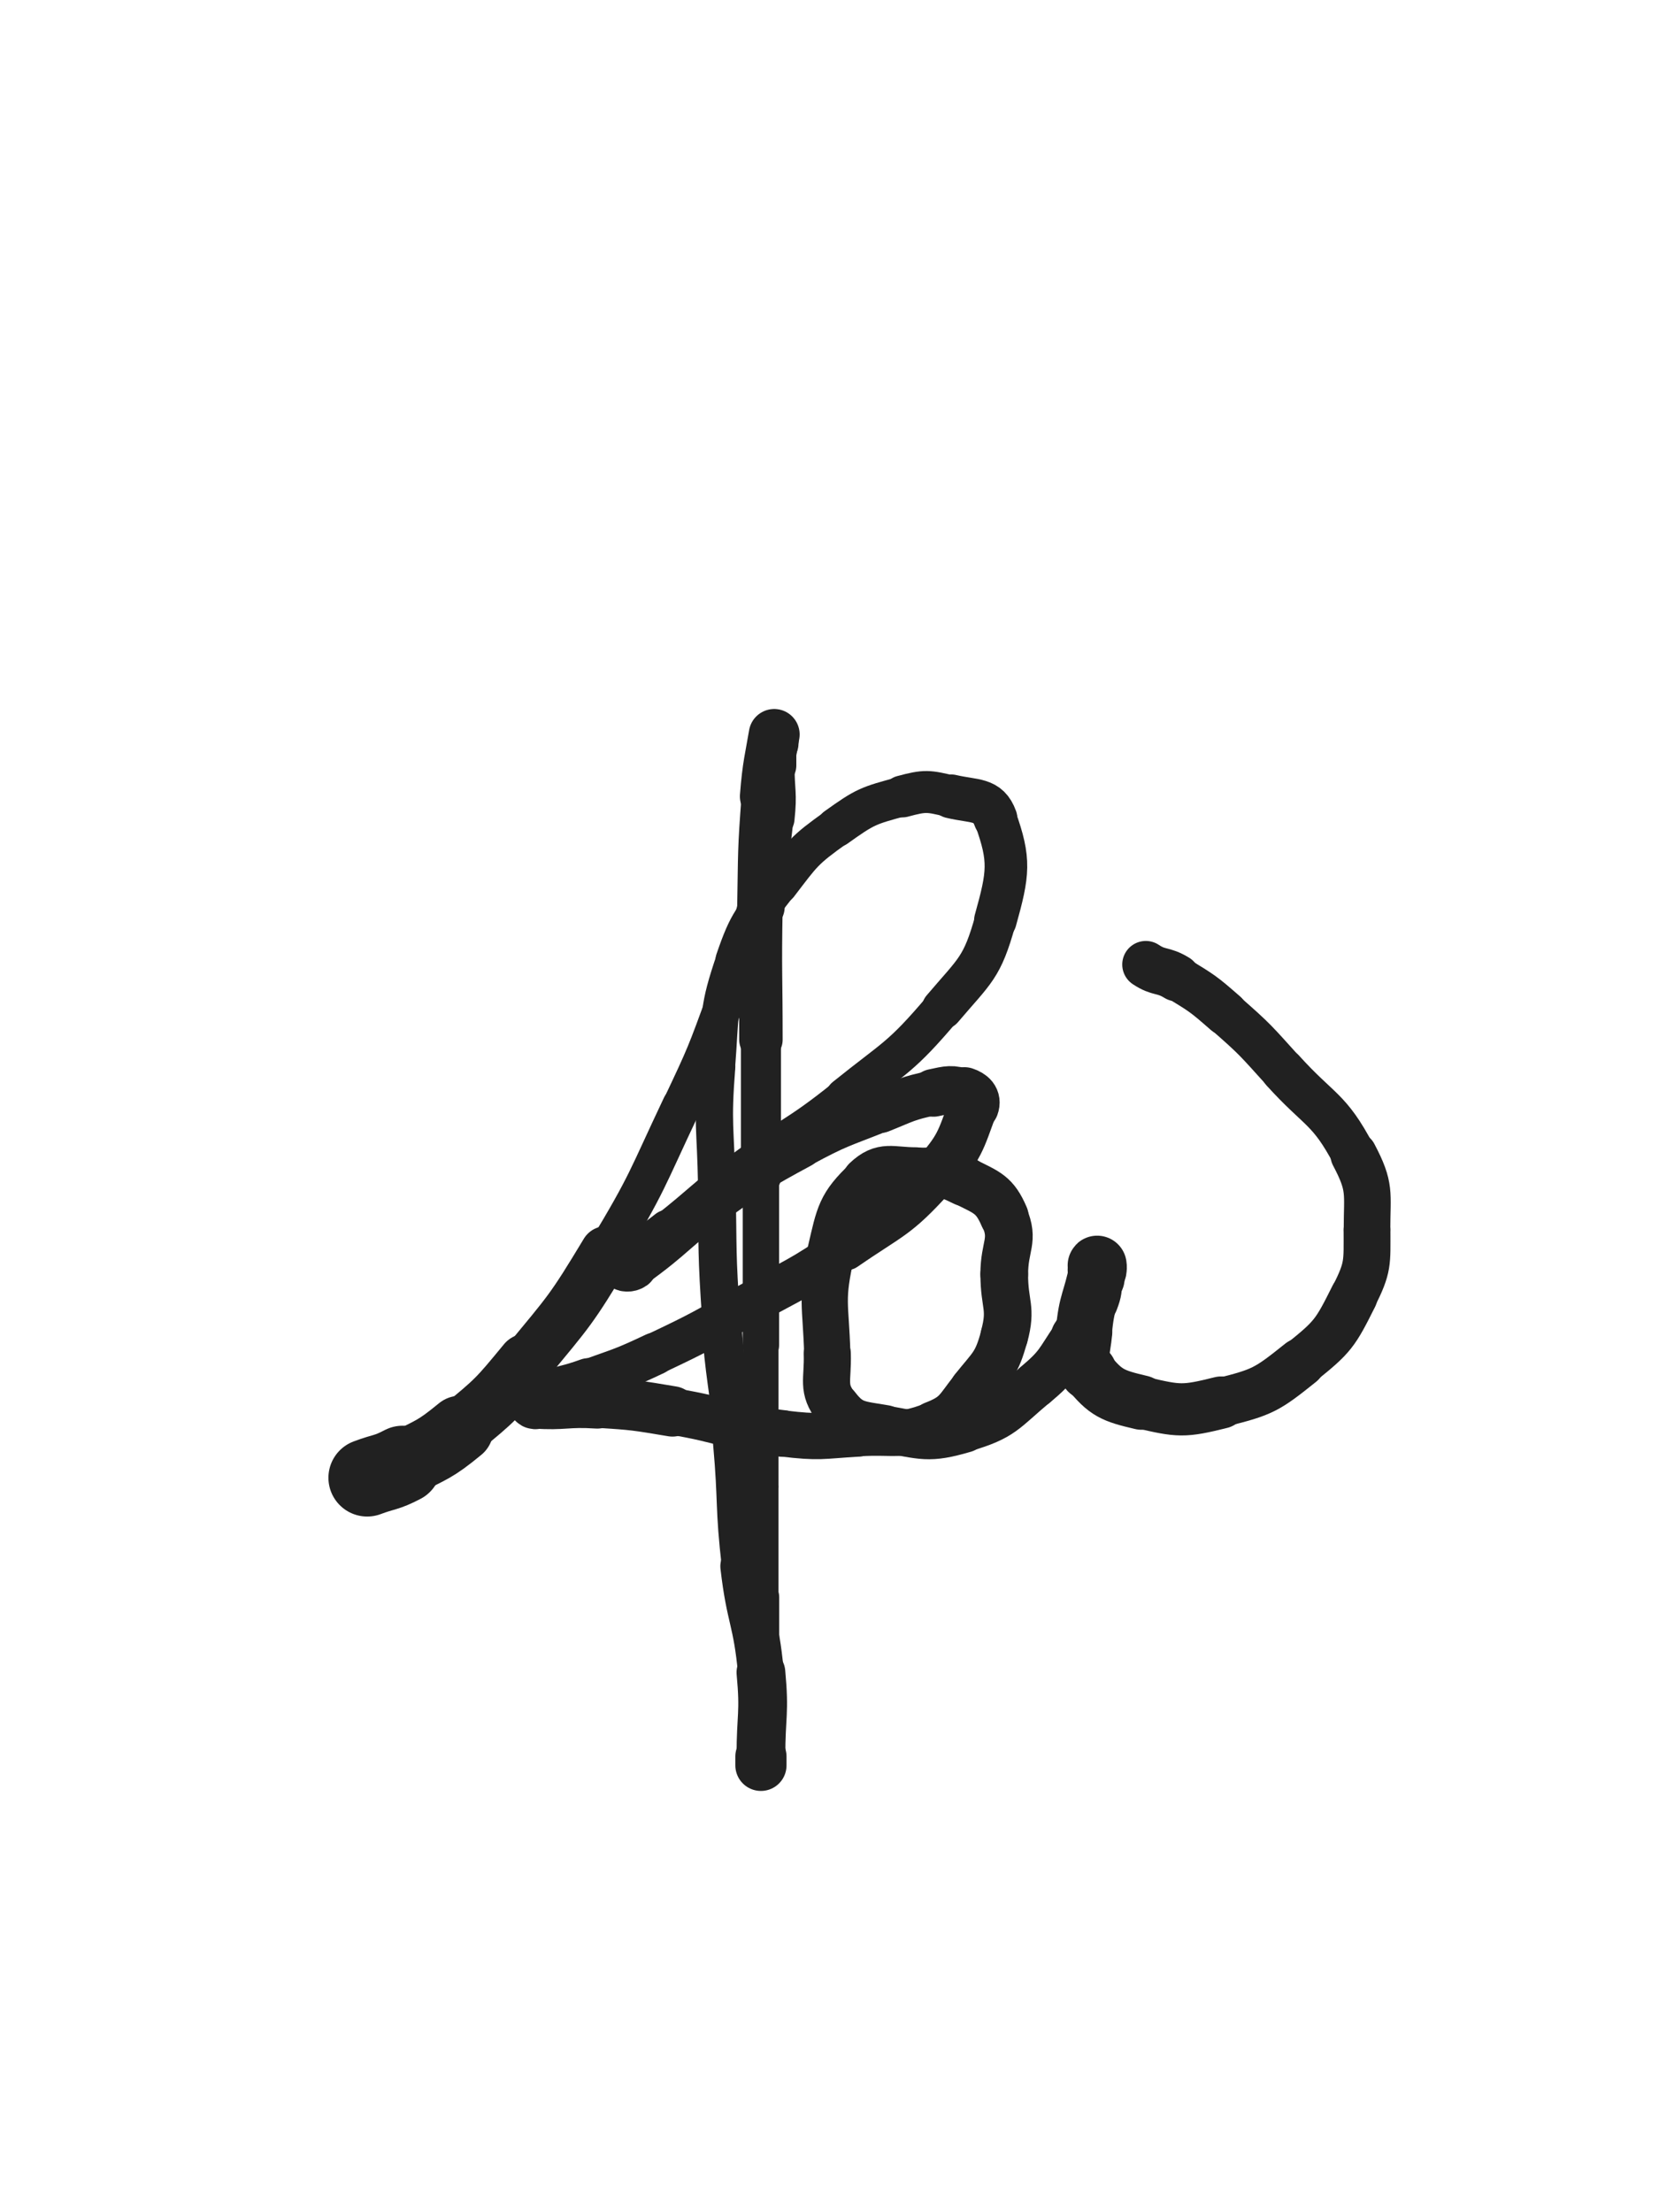 <svg xmlns="http://www.w3.org/2000/svg" xmlns:xlink="http://www.w3.org/1999/xlink" viewBox="0 0 375 500"><path d="M 83.000,334.000 C 87.000,332.500 87.232,332.974 91.000,331.000" stroke-width="17.527" stroke="rgb(33,33,33)" fill="none" stroke-linecap="round"></path><path d="M 91.000,331.000 C 97.732,327.474 98.142,327.812 104.000,323.000" stroke-width="15.086" stroke="rgb(33,33,33)" fill="none" stroke-linecap="round"></path><path d="M 104.000,323.000 C 112.142,316.312 112.271,316.156 119.000,308.000" stroke-width="13.158" stroke="rgb(33,33,33)" fill="none" stroke-linecap="round"></path><path d="M 119.000,308.000 C 128.771,296.156 129.064,296.152 137.000,283.000" stroke-width="11.742" stroke="rgb(33,33,33)" fill="none" stroke-linecap="round"></path><path d="M 137.000,283.000 C 146.564,267.152 146.061,266.761 154.000,250.000" stroke-width="8.720" stroke="rgb(33,33,33)" fill="none" stroke-linecap="round"></path><path d="M 154.000,250.000 C 159.561,238.261 159.521,238.192 164.000,226.000" stroke-width="8.568" stroke="rgb(33,33,33)" fill="none" stroke-linecap="round"></path><path d="M 164.000,226.000 C 168.521,213.692 168.605,213.653 172.000,201.000" stroke-width="8.371" stroke="rgb(33,33,33)" fill="none" stroke-linecap="round"></path><path d="M 172.000,201.000 C 174.105,193.153 174.137,193.059 175.000,185.000" stroke-width="8.703" stroke="rgb(33,33,33)" fill="none" stroke-linecap="round"></path><path d="M 175.000,185.000 C 175.637,179.059 175.000,179.000 175.000,173.000" stroke-width="9.194" stroke="rgb(33,33,33)" fill="none" stroke-linecap="round"></path><path d="M 175.000,173.000 C 175.000,170.500 175.000,170.500 175.000,168.000" stroke-width="10.002" stroke="rgb(33,33,33)" fill="none" stroke-linecap="round"></path><path d="M 175.000,168.000 C 175.000,167.000 175.124,165.257 175.000,166.000" stroke-width="10.987" stroke="rgb(33,33,33)" fill="none" stroke-linecap="round"></path><path d="M 175.000,166.000 C 174.124,171.257 173.542,172.958 173.000,180.000" stroke-width="11.504" stroke="rgb(33,33,33)" fill="none" stroke-linecap="round"></path><path d="M 173.000,180.000 C 172.042,192.458 172.227,192.495 172.000,205.000" stroke-width="10.736" stroke="rgb(33,33,33)" fill="none" stroke-linecap="round"></path><path d="M 172.000,205.000 C 171.727,219.995 172.000,220.000 172.000,235.000" stroke-width="9.821" stroke="rgb(33,33,33)" fill="none" stroke-linecap="round"></path><path d="M 172.000,235.000 C 172.000,250.500 172.000,250.500 172.000,266.000" stroke-width="9.052" stroke="rgb(33,33,33)" fill="none" stroke-linecap="round"></path><path d="M 172.000,266.000 C 172.000,285.000 172.000,285.000 172.000,304.000" stroke-width="8.216" stroke="rgb(33,33,33)" fill="none" stroke-linecap="round"></path><path d="M 172.000,304.000 C 172.000,320.000 172.000,320.000 172.000,336.000" stroke-width="7.947" stroke="rgb(33,33,33)" fill="none" stroke-linecap="round"></path><path d="M 172.000,336.000 C 172.000,348.500 172.000,348.500 172.000,361.000" stroke-width="7.938" stroke="rgb(33,33,33)" fill="none" stroke-linecap="round"></path><path d="M 172.000,361.000 C 172.000,370.500 172.000,370.500 172.000,380.000" stroke-width="8.259" stroke="rgb(33,33,33)" fill="none" stroke-linecap="round"></path><path d="M 172.000,380.000 C 172.000,386.500 172.000,386.500 172.000,393.000" stroke-width="8.713" stroke="rgb(33,33,33)" fill="none" stroke-linecap="round"></path><path d="M 172.000,393.000 C 172.000,395.000 172.000,395.000 172.000,397.000" stroke-width="9.614" stroke="rgb(33,33,33)" fill="none" stroke-linecap="round"></path><path d="M 172.000,397.000 C 172.000,398.000 172.000,399.000 172.000,399.000" stroke-width="10.602" stroke="rgb(33,33,33)" fill="none" stroke-linecap="round"></path><path d="M 172.000,399.000 C 172.000,399.000 172.000,398.000 172.000,397.000" stroke-width="11.570" stroke="rgb(33,33,33)" fill="none" stroke-linecap="round"></path><path d="M 172.000,397.000 C 172.000,387.500 172.877,387.427 172.000,378.000" stroke-width="11.019" stroke="rgb(33,33,33)" fill="none" stroke-linecap="round"></path><path d="M 172.000,378.000 C 170.877,365.927 169.393,366.072 168.000,354.000" stroke-width="10.351" stroke="rgb(33,33,33)" fill="none" stroke-linecap="round"></path><path d="M 168.000,354.000 C 166.393,340.072 167.248,339.978 166.000,326.000" stroke-width="9.664" stroke="rgb(33,33,33)" fill="none" stroke-linecap="round"></path><path d="M 166.000,326.000 C 164.748,311.978 163.968,312.037 163.000,298.000" stroke-width="8.993" stroke="rgb(33,33,33)" fill="none" stroke-linecap="round"></path><path d="M 163.000,298.000 C 161.968,283.037 162.263,283.004 162.000,268.000" stroke-width="8.600" stroke="rgb(33,33,33)" fill="none" stroke-linecap="round"></path><path d="M 162.000,268.000 C 161.763,254.504 160.948,254.413 162.000,241.000" stroke-width="8.433" stroke="rgb(33,33,33)" fill="none" stroke-linecap="round"></path><path d="M 162.000,241.000 C 162.948,228.913 162.134,228.322 166.000,217.000" stroke-width="8.350" stroke="rgb(33,33,33)" fill="none" stroke-linecap="round"></path><path d="M 166.000,217.000 C 169.134,207.822 170.048,207.763 176.000,200.000" stroke-width="8.536" stroke="rgb(33,33,33)" fill="none" stroke-linecap="round"></path><path d="M 176.000,200.000 C 181.548,192.763 181.633,192.262 189.000,187.000" stroke-width="8.751" stroke="rgb(33,33,33)" fill="none" stroke-linecap="round"></path><path d="M 189.000,187.000 C 195.633,182.262 196.190,182.103 204.000,180.000" stroke-width="8.968" stroke="rgb(33,33,33)" fill="none" stroke-linecap="round"></path><path d="M 204.000,180.000 C 209.190,178.603 209.793,178.760 215.000,180.000" stroke-width="9.481" stroke="rgb(33,33,33)" fill="none" stroke-linecap="round"></path><path d="M 215.000,180.000 C 220.293,181.260 223.365,180.421 225.000,185.000" stroke-width="9.925" stroke="rgb(33,33,33)" fill="none" stroke-linecap="round"></path><path d="M 225.000,185.000 C 228.365,194.421 227.979,197.325 225.000,208.000" stroke-width="9.630" stroke="rgb(33,33,33)" fill="none" stroke-linecap="round"></path><path d="M 225.000,208.000 C 221.979,218.825 220.473,219.208 213.000,228.000" stroke-width="9.316" stroke="rgb(33,33,33)" fill="none" stroke-linecap="round"></path><path d="M 213.000,228.000 C 203.473,239.208 202.562,238.700 191.000,248.000" stroke-width="8.847" stroke="rgb(33,33,33)" fill="none" stroke-linecap="round"></path><path d="M 191.000,248.000 C 179.562,257.200 178.758,256.181 167.000,265.000" stroke-width="8.442" stroke="rgb(33,33,33)" fill="none" stroke-linecap="round"></path><path d="M 167.000,265.000 C 158.758,271.181 159.080,271.603 151.000,278.000" stroke-width="8.624" stroke="rgb(33,33,33)" fill="none" stroke-linecap="round"></path><path d="M 151.000,278.000 C 147.080,281.103 146.898,280.882 143.000,284.000" stroke-width="9.190" stroke="rgb(33,33,33)" fill="none" stroke-linecap="round"></path><path d="M 143.000,284.000 C 141.898,284.882 141.000,285.414 141.000,286.000" stroke-width="10.135" stroke="rgb(33,33,33)" fill="none" stroke-linecap="round"></path><path d="M 141.000,286.000 C 141.000,286.414 142.199,286.572 143.000,286.000" stroke-width="11.114" stroke="rgb(33,33,33)" fill="none" stroke-linecap="round"></path><path d="M 143.000,286.000 C 152.699,279.072 152.147,278.001 162.000,271.000" stroke-width="10.425" stroke="rgb(33,33,33)" fill="none" stroke-linecap="round"></path><path d="M 162.000,271.000 C 171.147,264.501 171.141,264.329 181.000,259.000" stroke-width="10.033" stroke="rgb(33,33,33)" fill="none" stroke-linecap="round"></path><path d="M 181.000,259.000 C 189.641,254.329 189.866,254.654 199.000,251.000" stroke-width="9.826" stroke="rgb(33,33,33)" fill="none" stroke-linecap="round"></path><path d="M 199.000,251.000 C 204.866,248.654 204.884,248.287 211.000,247.000" stroke-width="10.138" stroke="rgb(33,33,33)" fill="none" stroke-linecap="round"></path><path d="M 211.000,247.000 C 214.384,246.287 215.030,246.010 218.000,247.000" stroke-width="10.796" stroke="rgb(33,33,33)" fill="none" stroke-linecap="round"></path><path d="M 218.000,247.000 C 219.530,247.510 220.575,248.440 220.000,250.000" stroke-width="11.600" stroke="rgb(33,33,33)" fill="none" stroke-linecap="round"></path><path d="M 220.000,250.000 C 217.075,257.940 217.054,259.320 211.000,266.000" stroke-width="11.090" stroke="rgb(33,33,33)" fill="none" stroke-linecap="round"></path><path d="M 211.000,266.000 C 202.554,275.320 201.512,274.742 191.000,282.000" stroke-width="10.320" stroke="rgb(33,33,33)" fill="none" stroke-linecap="round"></path><path d="M 191.000,282.000 C 180.512,289.242 180.153,288.775 169.000,295.000" stroke-width="9.693" stroke="rgb(33,33,33)" fill="none" stroke-linecap="round"></path><path d="M 169.000,295.000 C 158.653,300.775 158.705,300.945 148.000,306.000" stroke-width="9.418" stroke="rgb(33,33,33)" fill="none" stroke-linecap="round"></path><path d="M 148.000,306.000 C 140.705,309.445 140.593,309.266 133.000,312.000" stroke-width="9.596" stroke="rgb(33,33,33)" fill="none" stroke-linecap="round"></path><path d="M 133.000,312.000 C 128.093,313.766 127.942,313.353 123.000,315.000" stroke-width="10.070" stroke="rgb(33,33,33)" fill="none" stroke-linecap="round"></path><path d="M 123.000,315.000 C 121.942,315.353 121.691,315.309 121.000,316.000" stroke-width="11.025" stroke="rgb(33,33,33)" fill="none" stroke-linecap="round"></path><path d="M 121.000,316.000 C 120.691,316.309 120.533,316.967 121.000,317.000" stroke-width="12.045" stroke="rgb(33,33,33)" fill="none" stroke-linecap="round"></path><path d="M 121.000,317.000 C 127.533,317.467 128.026,316.550 135.000,317.000" stroke-width="11.774" stroke="rgb(33,33,33)" fill="none" stroke-linecap="round"></path><path d="M 135.000,317.000 C 143.526,317.550 143.564,317.594 152.000,319.000" stroke-width="11.393" stroke="rgb(33,33,33)" fill="none" stroke-linecap="round"></path><path d="M 152.000,319.000 C 164.564,321.094 164.401,322.500 177.000,324.000" stroke-width="10.537" stroke="rgb(33,33,33)" fill="none" stroke-linecap="round"></path><path d="M 177.000,324.000 C 185.401,325.000 185.529,324.498 194.000,324.000" stroke-width="10.452" stroke="rgb(33,33,33)" fill="none" stroke-linecap="round"></path><path d="M 194.000,324.000 C 202.529,323.498 203.369,324.935 211.000,322.000" stroke-width="10.311" stroke="rgb(33,33,33)" fill="none" stroke-linecap="round"></path><path d="M 211.000,322.000 C 216.369,319.935 216.285,318.643 220.000,314.000" stroke-width="10.587" stroke="rgb(33,33,33)" fill="none" stroke-linecap="round"></path><path d="M 220.000,314.000 C 224.285,308.643 225.257,308.475 227.000,302.000" stroke-width="10.693" stroke="rgb(33,33,33)" fill="none" stroke-linecap="round"></path><path d="M 227.000,302.000 C 228.757,295.475 227.000,295.000 227.000,288.000" stroke-width="10.773" stroke="rgb(33,33,33)" fill="none" stroke-linecap="round"></path><path d="M 227.000,288.000 C 227.000,281.500 229.336,280.451 227.000,275.000" stroke-width="10.788" stroke="rgb(33,33,33)" fill="none" stroke-linecap="round"></path><path d="M 227.000,275.000 C 224.836,269.951 223.185,269.593 218.000,267.000" stroke-width="11.033" stroke="rgb(33,33,33)" fill="none" stroke-linecap="round"></path><path d="M 218.000,267.000 C 213.185,264.593 212.500,265.000 207.000,265.000" stroke-width="11.200" stroke="rgb(33,33,33)" fill="none" stroke-linecap="round"></path><path d="M 207.000,265.000 C 201.500,265.000 199.654,263.538 196.000,267.000" stroke-width="11.389" stroke="rgb(33,33,33)" fill="none" stroke-linecap="round"></path><path d="M 196.000,267.000 C 190.154,272.538 189.968,274.473 188.000,283.000" stroke-width="11.048" stroke="rgb(33,33,33)" fill="none" stroke-linecap="round"></path><path d="M 188.000,283.000 C 185.468,293.973 186.673,294.550 187.000,306.000" stroke-width="10.454" stroke="rgb(33,33,33)" fill="none" stroke-linecap="round"></path><path d="M 187.000,306.000 C 187.173,312.050 185.739,313.736 189.000,318.000" stroke-width="10.648" stroke="rgb(33,33,33)" fill="none" stroke-linecap="round"></path><path d="M 189.000,318.000 C 192.239,322.236 194.176,321.996 200.000,323.000" stroke-width="10.866" stroke="rgb(33,33,33)" fill="none" stroke-linecap="round"></path><path d="M 200.000,323.000 C 208.676,324.496 209.700,325.441 218.000,323.000" stroke-width="10.643" stroke="rgb(33,33,33)" fill="none" stroke-linecap="round"></path><path d="M 218.000,323.000 C 226.700,320.441 226.870,318.989 234.000,313.000" stroke-width="10.342" stroke="rgb(33,33,33)" fill="none" stroke-linecap="round"></path><path d="M 234.000,313.000 C 239.370,308.489 239.011,307.831 243.000,302.000" stroke-width="10.417" stroke="rgb(33,33,33)" fill="none" stroke-linecap="round"></path><path d="M 243.000,302.000 C 245.511,298.331 245.408,298.140 247.000,294.000" stroke-width="10.885" stroke="rgb(33,33,33)" fill="none" stroke-linecap="round"></path><path d="M 247.000,294.000 C 247.908,291.640 247.685,291.518 248.000,289.000" stroke-width="11.605" stroke="rgb(33,33,33)" fill="none" stroke-linecap="round"></path><path d="M 248.000,289.000 C 248.185,287.518 248.000,286.750 248.000,286.000" stroke-width="12.397" stroke="rgb(33,33,33)" fill="none" stroke-linecap="round"></path><path d="M 248.000,286.000 C 248.000,285.750 248.098,286.510 248.000,287.000" stroke-width="13.335" stroke="rgb(33,33,33)" fill="none" stroke-linecap="round"></path><path d="M 248.000,287.000 C 246.598,294.010 245.613,293.955 245.000,301.000" stroke-width="12.705" stroke="rgb(33,33,33)" fill="none" stroke-linecap="round"></path><path d="M 245.000,301.000 C 244.613,305.455 243.435,306.843 246.000,310.000" stroke-width="12.852" stroke="rgb(33,33,33)" fill="none" stroke-linecap="round"></path><path d="M 246.000,310.000 C 249.935,314.843 251.466,315.475 258.000,317.000" stroke-width="12.304" stroke="rgb(33,33,33)" fill="none" stroke-linecap="round"></path><path d="M 258.000,317.000 C 266.466,318.975 267.502,319.125 276.000,317.000" stroke-width="11.796" stroke="rgb(33,33,33)" fill="none" stroke-linecap="round"></path><path d="M 276.000,317.000 C 285.502,314.625 286.325,314.140 294.000,308.000" stroke-width="11.097" stroke="rgb(33,33,33)" fill="none" stroke-linecap="round"></path><path d="M 294.000,308.000 C 301.325,302.140 301.825,301.350 306.000,293.000" stroke-width="10.738" stroke="rgb(33,33,33)" fill="none" stroke-linecap="round"></path><path d="M 306.000,293.000 C 309.325,286.350 309.000,285.517 309.000,278.000" stroke-width="10.587" stroke="rgb(33,33,33)" fill="none" stroke-linecap="round"></path><path d="M 309.000,278.000 C 309.000,269.517 309.895,268.380 306.000,261.000" stroke-width="10.536" stroke="rgb(33,33,33)" fill="none" stroke-linecap="round"></path><path d="M 306.000,261.000 C 300.395,250.380 298.333,251.195 290.000,242.000" stroke-width="9.976" stroke="rgb(33,33,33)" fill="none" stroke-linecap="round"></path><path d="M 290.000,242.000 C 283.833,235.195 283.897,235.035 277.000,229.000" stroke-width="9.861" stroke="rgb(33,33,33)" fill="none" stroke-linecap="round"></path><path d="M 277.000,229.000 C 271.897,224.535 271.770,224.526 266.000,221.000" stroke-width="10.060" stroke="rgb(33,33,33)" fill="none" stroke-linecap="round"></path><path d="M 266.000,221.000 C 262.770,219.026 262.054,220.036 259.000,218.000" stroke-width="10.658" stroke="rgb(33,33,33)" fill="none" stroke-linecap="round"></path></svg>